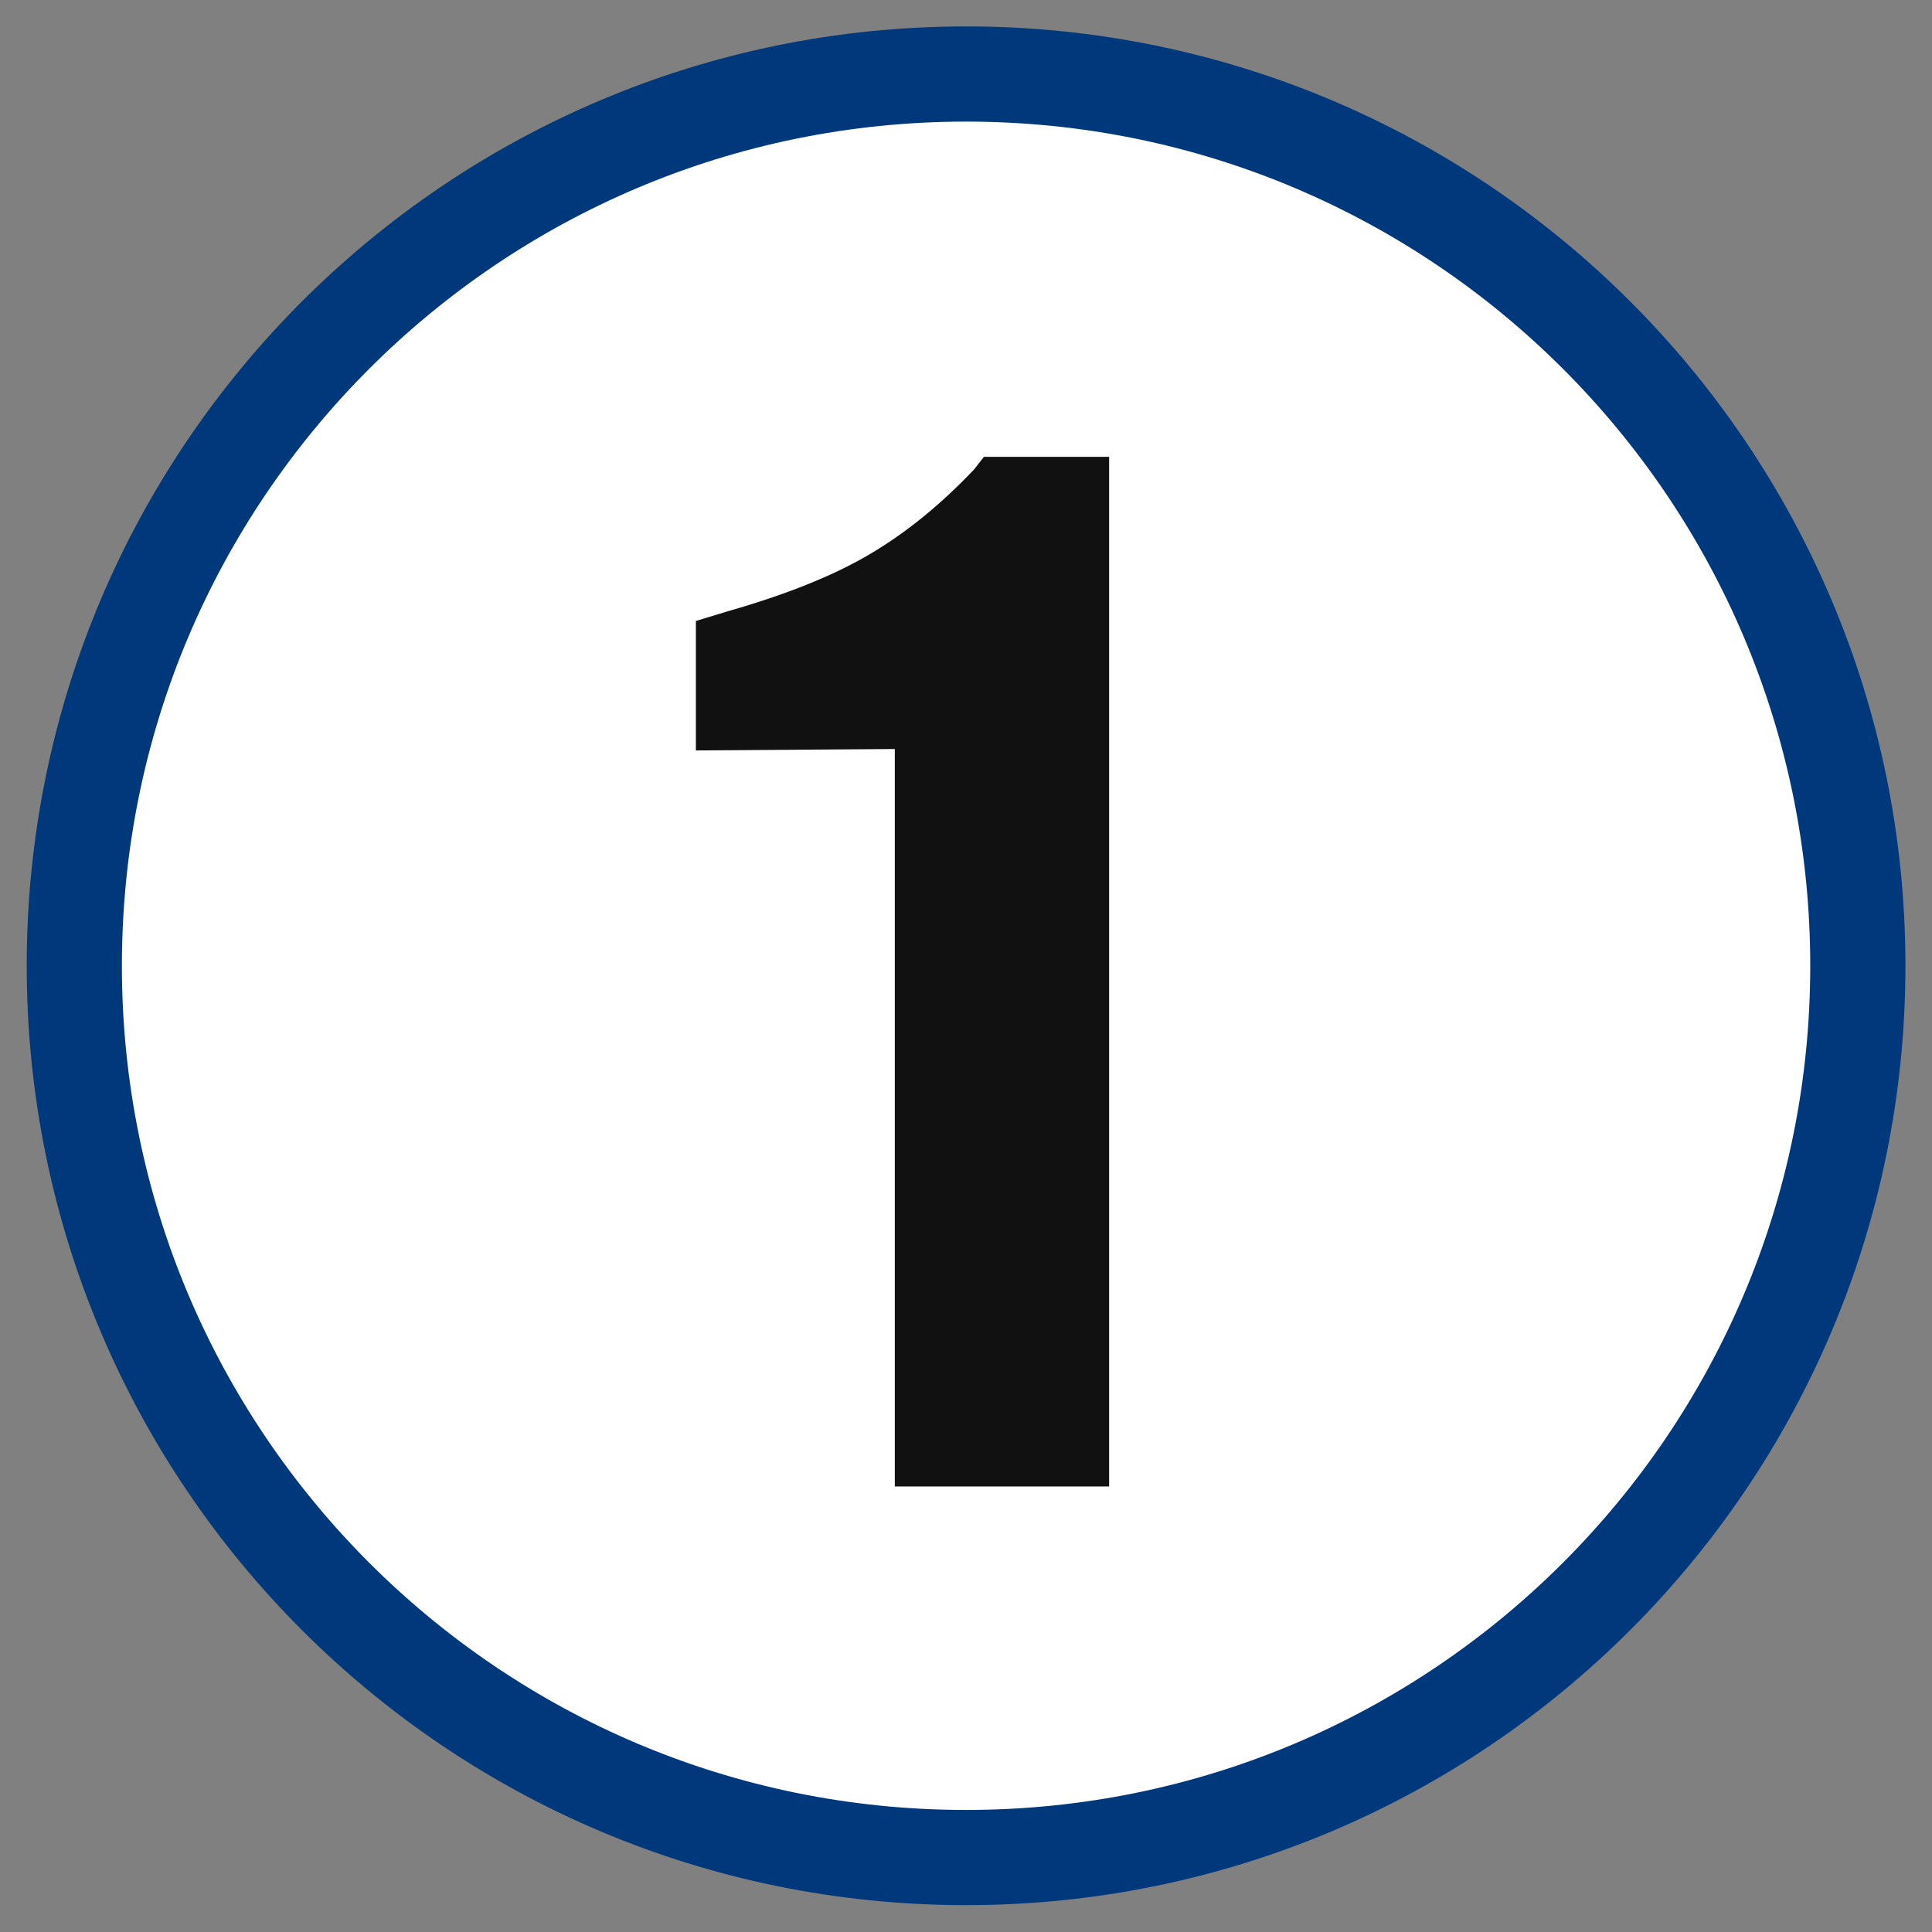 <svg width="26" height="26" viewBox="0 0 26 26" fill="none" xmlns="http://www.w3.org/2000/svg">
<rect x="0" y="0" width="26" height="26" fill="#808080" stroke="none"/>
<path d="M13.001 24.998C19.629 24.998 25.002 19.625 25.002 12.997C25.002 6.369 19.629 0.996 13.001 0.996C6.373 0.996 1 6.369 1 12.997C1 19.625 6.373 24.998 13.001 24.998Z" fill="white" stroke="#00387C" stroke-width="1.281" stroke-miterlimit="10"/>
<path d="M14.926 6.148V20.004H12.042V10.08L9.365 10.099V8.357L9.795 8.226C10.582 8.001 11.218 7.746 11.705 7.458C12.192 7.171 12.66 6.791 13.11 6.316L13.241 6.148H14.926Z" fill="#111111"/>
</svg>
